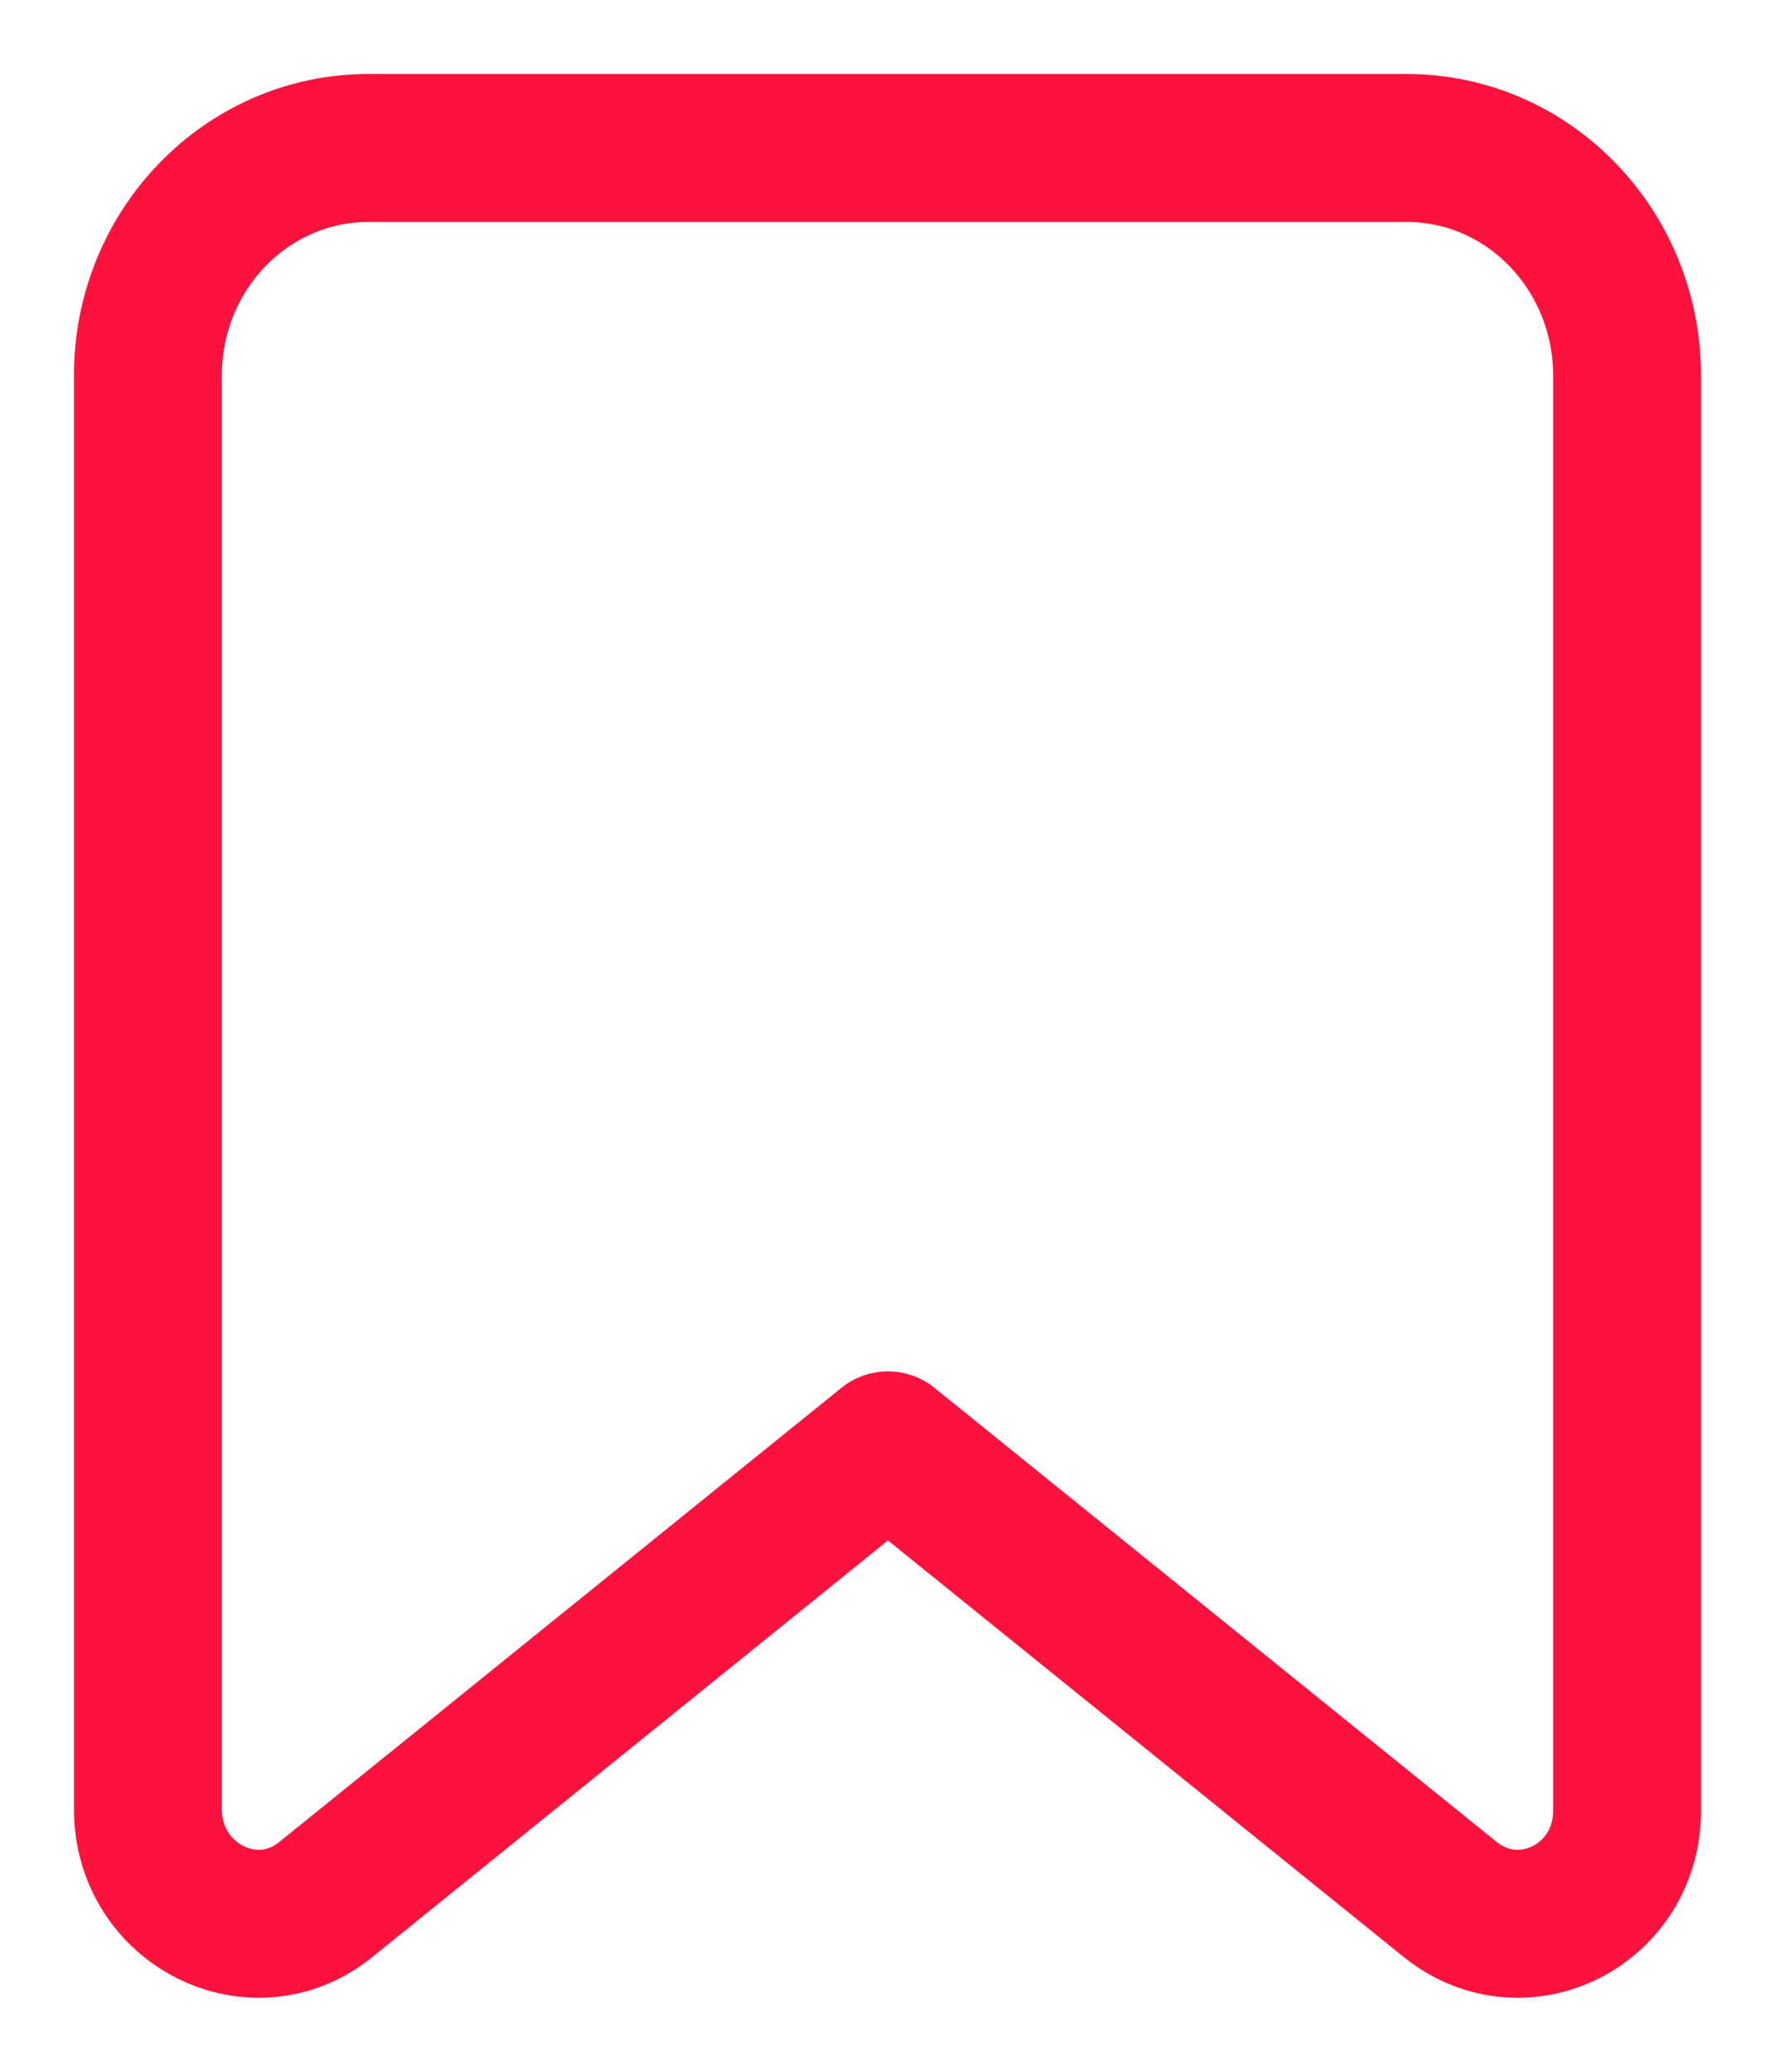 <svg width="12" height="14" viewBox="0 0 12 14" fill="none" xmlns="http://www.w3.org/2000/svg">
<path d="M9.802 12.834L6.003 9.767L2.205 12.834C1.718 13.232 1 12.869 1 12.226V2.537C1 1.685 1.67 1 2.49 1H9.51C10.336 1 11 1.692 11 2.537V12.226C11.007 12.869 10.296 13.232 9.802 12.834Z" stroke="#FC133D" stroke-miterlimit="10" stroke-linecap="round" stroke-linejoin="round"/>
</svg>
